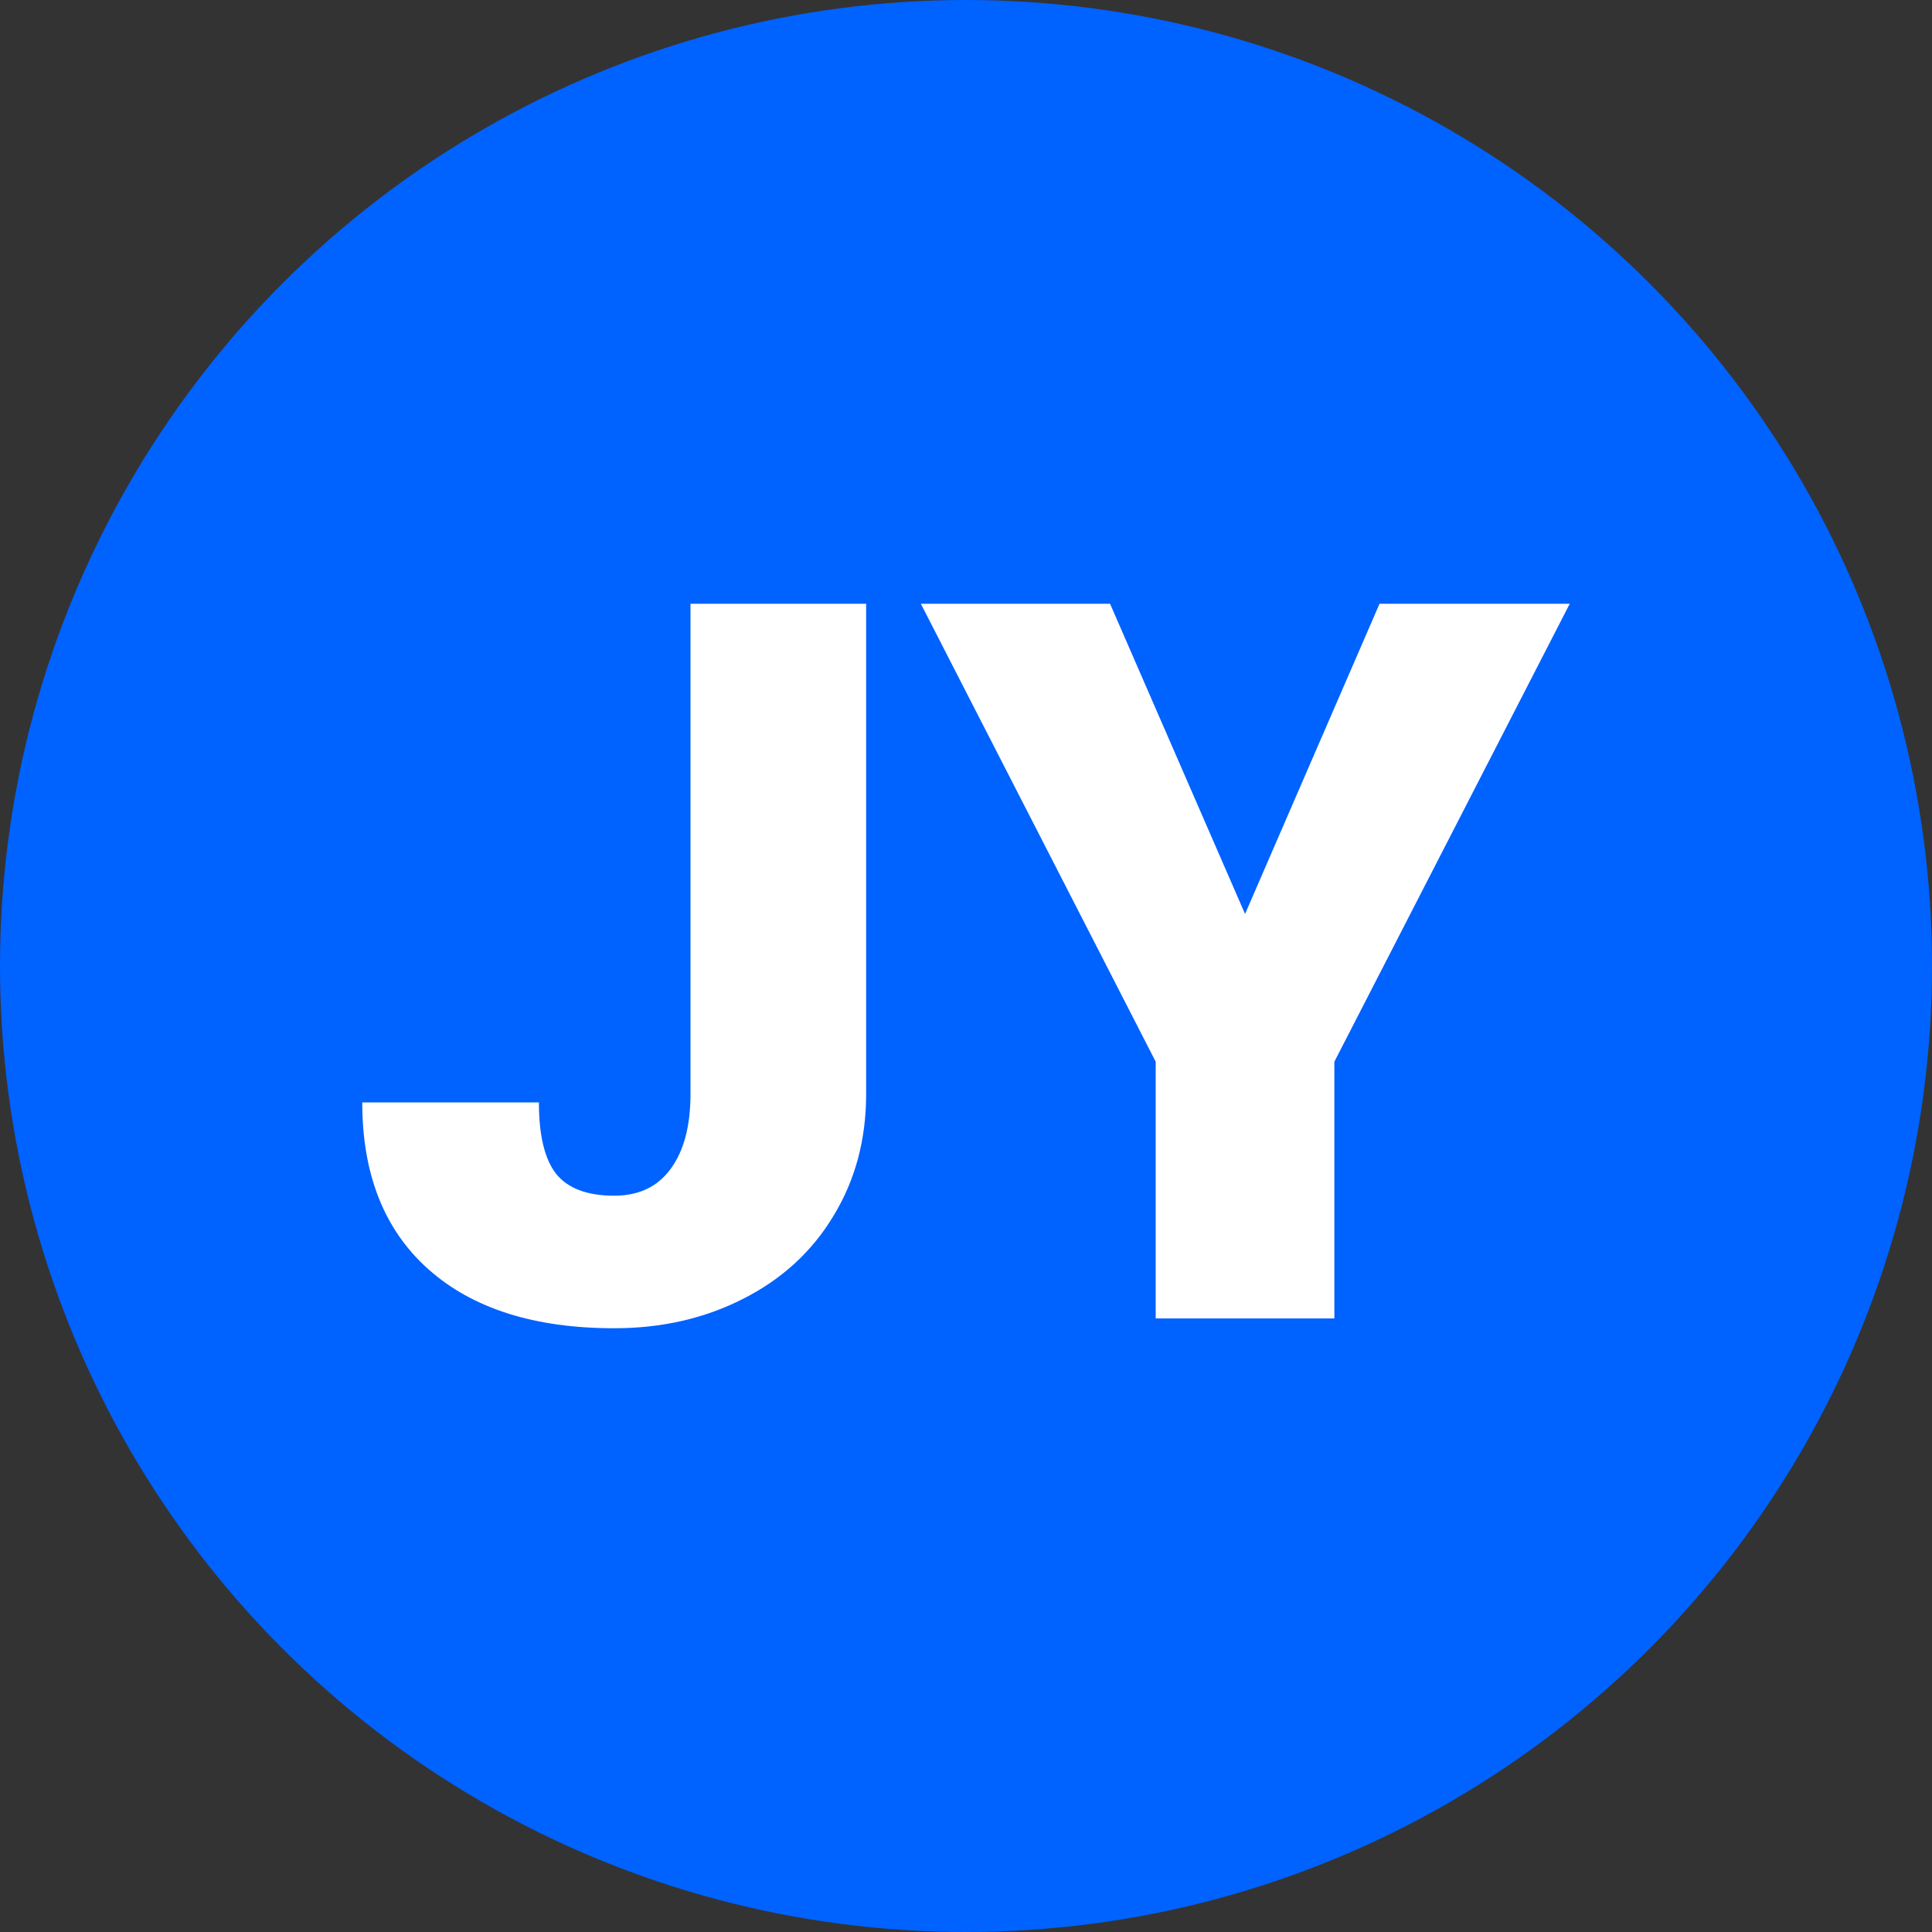 <svg width="48" height="48" viewBox="0 0 48 48" fill="none" xmlns="http://www.w3.org/2000/svg">
<rect x="0" y="0" width="48" height="48" fill="#333333" stroke="none"/>
<circle cx="24" cy="24" r="24" fill="#0062FF"/>
<path d="M17.155 15H21.519V27.183C21.519 28.313 21.248 29.321 20.708 30.207C20.176 31.093 19.428 31.78 18.464 32.268C17.508 32.756 16.44 33 15.259 33C13.281 33 11.743 32.512 10.646 31.537C9.549 30.561 9 29.179 9 27.39H13.389C13.389 28.203 13.53 28.793 13.813 29.159C14.104 29.524 14.586 29.707 15.259 29.707C15.866 29.707 16.332 29.488 16.656 29.049C16.988 28.602 17.155 27.98 17.155 27.183V15Z" fill="white"/>
<path d="M30.933 22.707L34.274 15H39L33.152 26.378V32.756H28.713V26.378L22.878 15H27.579L30.933 22.707Z" fill="white"/>
</svg>
